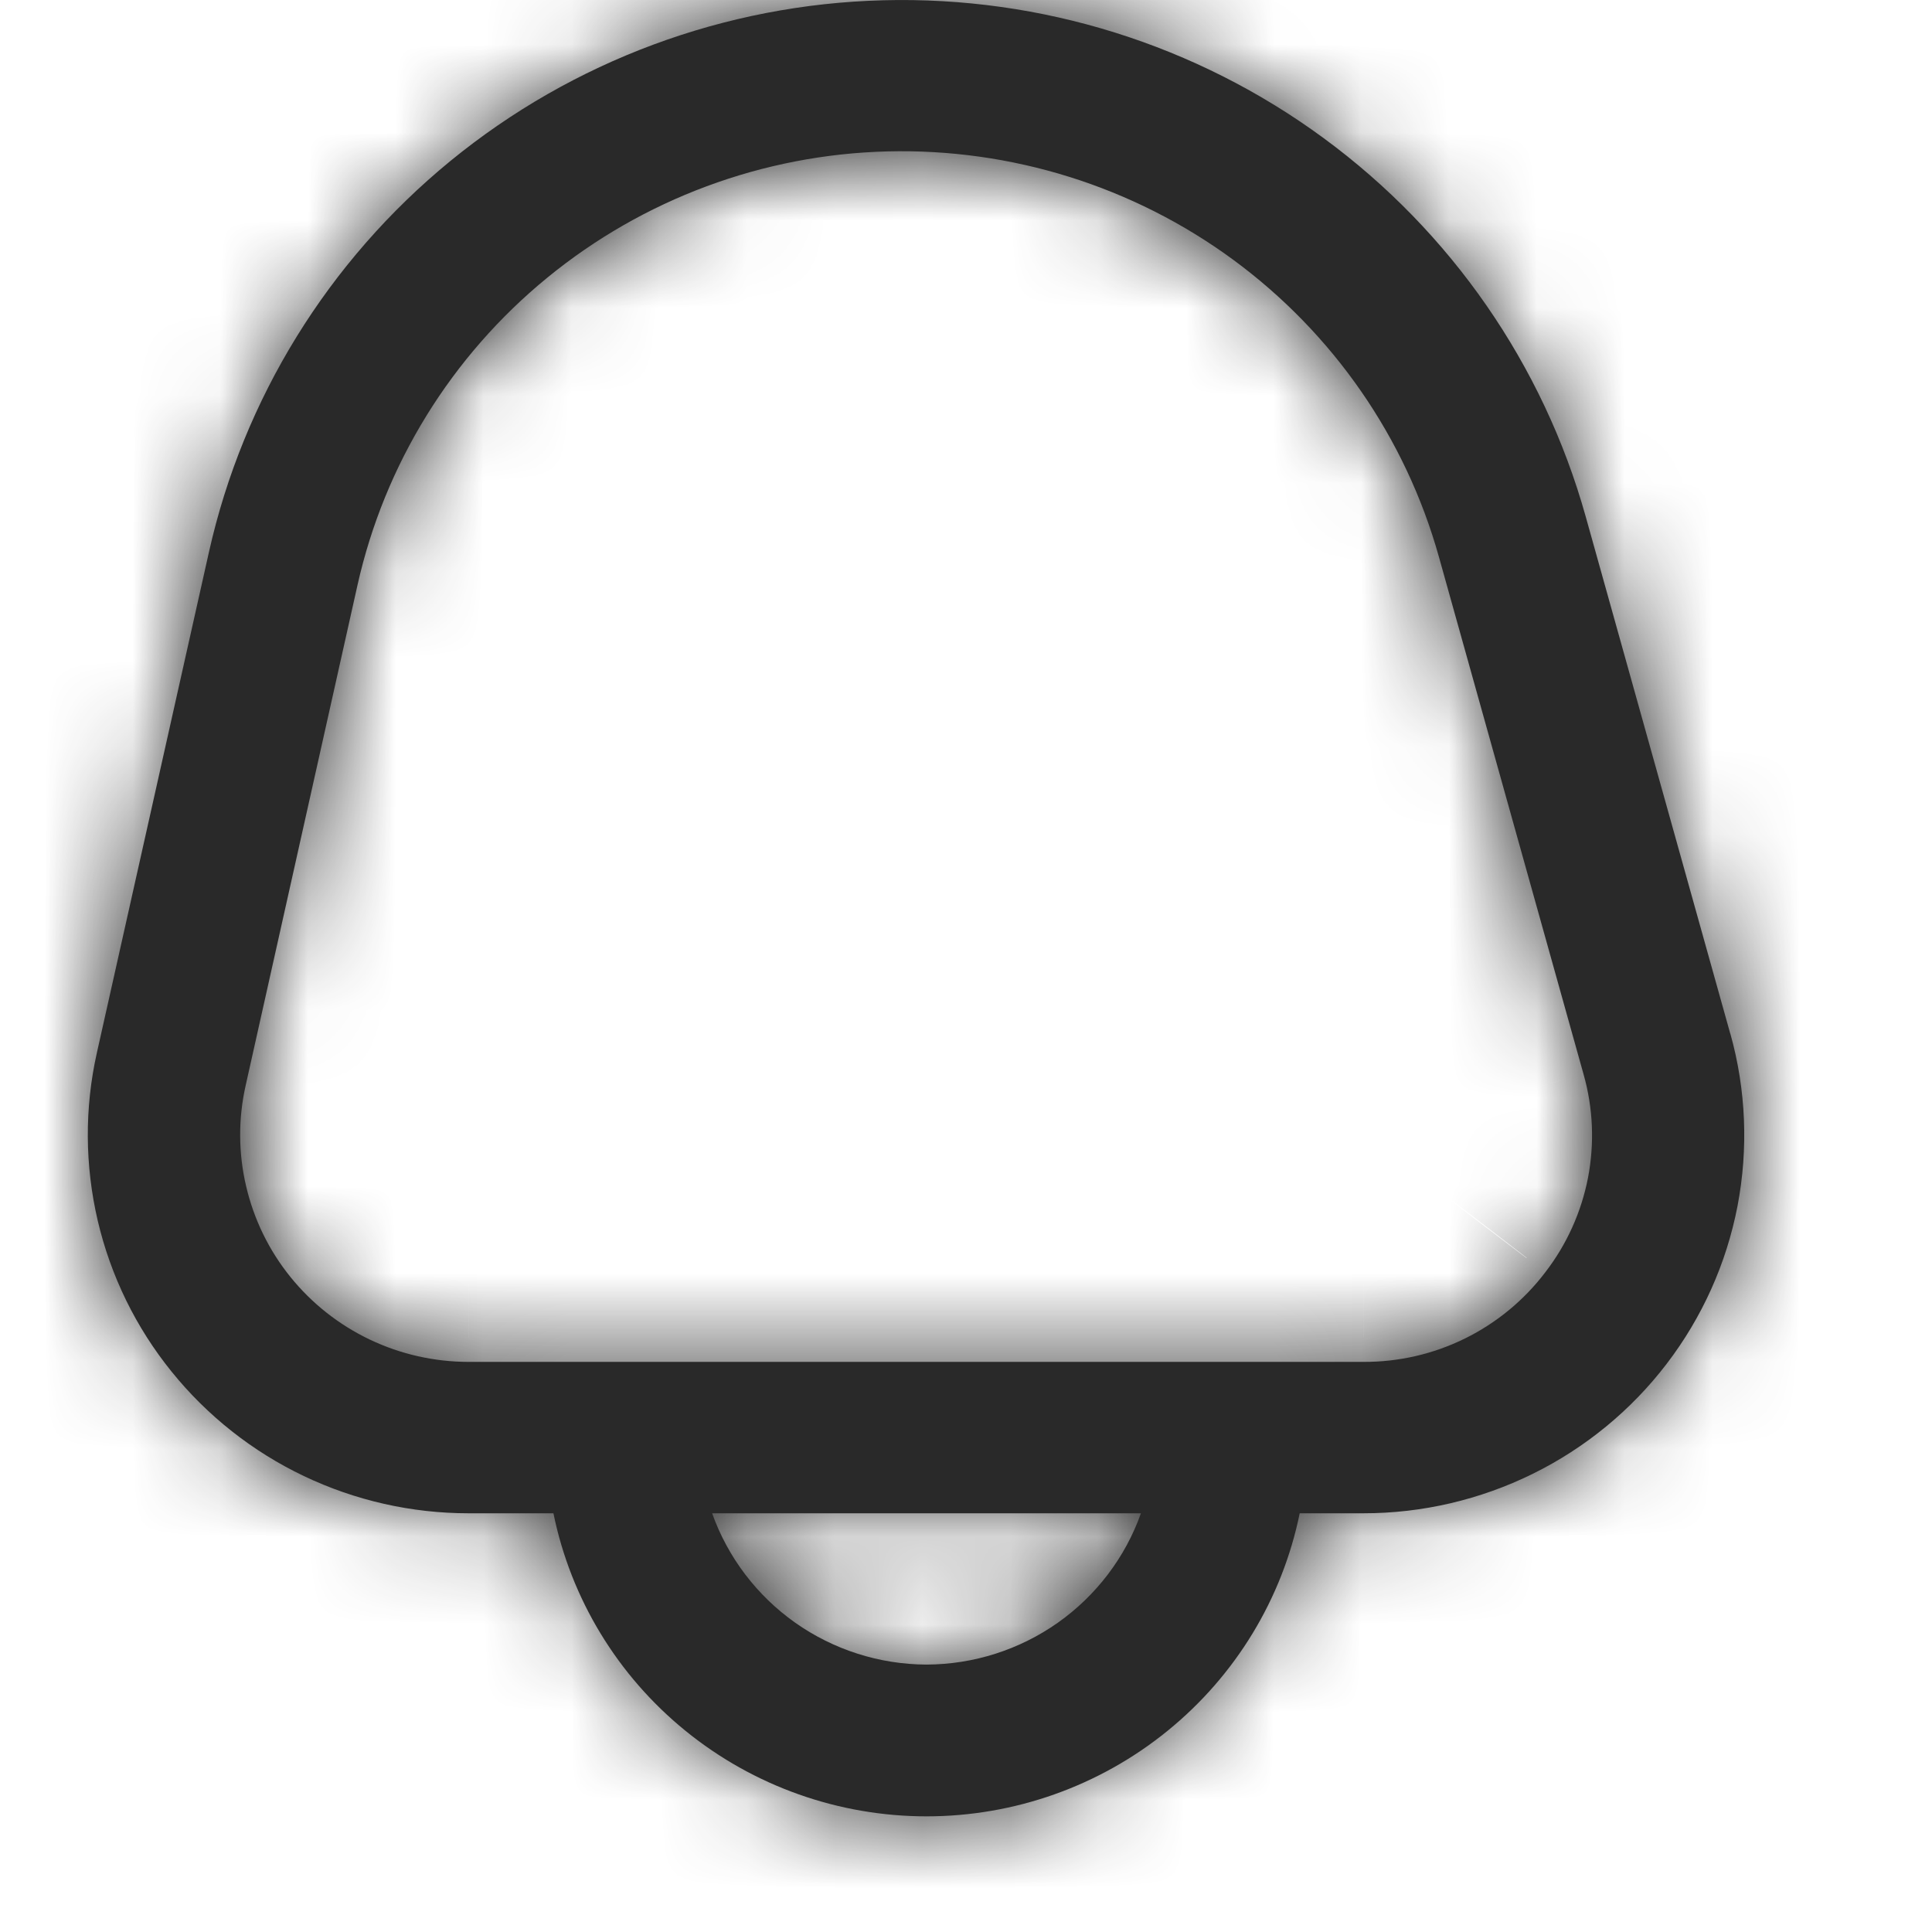 <svg width="22" height="22" viewBox="0 0 22 22" fill="none" xmlns="http://www.w3.org/2000/svg">
<mask id="path-1-inside-1_167_2026" fill="white">
<path d="M19.703 11.771L18.056 5.88C17.573 4.154 16.523 2.639 15.074 1.574C13.625 0.509 11.859 -0.044 10.057 0.003C8.255 0.05 6.521 0.694 5.129 1.833C3.738 2.972 2.77 4.54 2.379 6.288L1.103 11.989C0.962 12.618 0.966 13.271 1.113 13.9C1.26 14.528 1.547 15.116 1.954 15.619C2.36 16.122 2.875 16.529 3.46 16.808C4.045 17.087 4.686 17.232 5.336 17.232H6.302C6.501 18.206 7.032 19.081 7.807 19.71C8.581 20.339 9.551 20.683 10.551 20.683C11.551 20.683 12.52 20.339 13.294 19.71C14.069 19.081 14.601 18.206 14.8 17.232H15.526C16.195 17.232 16.854 17.078 17.453 16.783C18.052 16.488 18.574 16.059 18.978 15.531C19.383 15.002 19.659 14.387 19.785 13.735C19.91 13.083 19.883 12.41 19.704 11.771H19.703ZM10.551 18.955C10.014 18.953 9.492 18.786 9.055 18.478C8.618 18.169 8.288 17.734 8.109 17.232H12.992C12.814 17.734 12.483 18.169 12.046 18.478C11.609 18.786 11.087 18.953 10.551 18.955ZM17.597 14.487C17.355 14.806 17.042 15.064 16.683 15.241C16.323 15.419 15.927 15.51 15.525 15.508H5.336C4.946 15.508 4.562 15.421 4.211 15.254C3.859 15.086 3.551 14.843 3.307 14.541C3.063 14.239 2.891 13.886 2.803 13.509C2.714 13.132 2.712 12.74 2.797 12.362L4.071 6.662C4.379 5.288 5.139 4.056 6.232 3.162C7.325 2.267 8.687 1.761 10.102 1.724C11.517 1.688 12.905 2.122 14.043 2.958C15.181 3.795 16.006 4.985 16.385 6.341L18.032 12.232C18.141 12.615 18.158 13.019 18.083 13.411C18.007 13.802 17.841 14.171 17.597 14.487Z"/>
</mask>
<path d="M19.703 11.771L18.056 5.88C17.573 4.154 16.523 2.639 15.074 1.574C13.625 0.509 11.859 -0.044 10.057 0.003C8.255 0.05 6.521 0.694 5.129 1.833C3.738 2.972 2.77 4.54 2.379 6.288L1.103 11.989C0.962 12.618 0.966 13.271 1.113 13.9C1.26 14.528 1.547 15.116 1.954 15.619C2.36 16.122 2.875 16.529 3.46 16.808C4.045 17.087 4.686 17.232 5.336 17.232H6.302C6.501 18.206 7.032 19.081 7.807 19.71C8.581 20.339 9.551 20.683 10.551 20.683C11.551 20.683 12.52 20.339 13.294 19.71C14.069 19.081 14.601 18.206 14.8 17.232H15.526C16.195 17.232 16.854 17.078 17.453 16.783C18.052 16.488 18.574 16.059 18.978 15.531C19.383 15.002 19.659 14.387 19.785 13.735C19.91 13.083 19.883 12.41 19.704 11.771H19.703ZM10.551 18.955C10.014 18.953 9.492 18.786 9.055 18.478C8.618 18.169 8.288 17.734 8.109 17.232H12.992C12.814 17.734 12.483 18.169 12.046 18.478C11.609 18.786 11.087 18.953 10.551 18.955ZM17.597 14.487C17.355 14.806 17.042 15.064 16.683 15.241C16.323 15.419 15.927 15.51 15.525 15.508H5.336C4.946 15.508 4.562 15.421 4.211 15.254C3.859 15.086 3.551 14.843 3.307 14.541C3.063 14.239 2.891 13.886 2.803 13.509C2.714 13.132 2.712 12.74 2.797 12.362L4.071 6.662C4.379 5.288 5.139 4.056 6.232 3.162C7.325 2.267 8.687 1.761 10.102 1.724C11.517 1.688 12.905 2.122 14.043 2.958C15.181 3.795 16.006 4.985 16.385 6.341L18.032 12.232C18.141 12.615 18.158 13.019 18.083 13.411C18.007 13.802 17.841 14.171 17.597 14.487Z" fill="#292929"/>
<path d="M19.703 11.771L17.777 12.309L18.186 13.771H19.703V11.771ZM18.056 5.88L19.982 5.341L19.982 5.341L18.056 5.88ZM2.379 6.288L4.331 6.725L4.331 6.725L2.379 6.288ZM1.103 11.989L-0.848 11.552L-0.848 11.552L1.103 11.989ZM5.336 17.232V15.232H5.336L5.336 17.232ZM6.302 17.232L8.261 16.831L7.934 15.232H6.302V17.232ZM14.8 17.232V15.232H13.167L12.84 16.831L14.8 17.232ZM15.526 17.232L15.526 15.232H15.526V17.232ZM19.704 11.771L21.63 11.232L21.222 9.77H19.704V11.771ZM8.109 17.232V15.232H5.274L6.225 17.902L8.109 17.232ZM12.992 17.232L14.877 17.902L15.827 15.232H12.992V17.232ZM15.525 15.508L15.533 13.508H15.525V15.508ZM5.336 15.508L5.335 17.509H5.336V15.508ZM2.797 12.362L4.749 12.799L4.749 12.799L2.797 12.362ZM4.071 6.662L2.12 6.225L2.12 6.225L4.071 6.662ZM16.385 6.341L18.311 5.802L18.311 5.802L16.385 6.341ZM18.032 12.232L16.106 12.77L16.108 12.777L18.032 12.232ZM21.629 11.232L19.982 5.341L16.13 6.419L17.777 12.309L21.629 11.232ZM19.982 5.341C19.378 3.183 18.066 1.29 16.258 -0.038L13.89 3.185C14.98 3.987 15.768 5.125 16.13 6.419L19.982 5.341ZM16.258 -0.038C14.45 -1.366 12.249 -2.055 10.005 -1.997L10.109 2.002C11.468 1.967 12.799 2.384 13.89 3.185L16.258 -0.038ZM10.005 -1.997C7.76 -1.938 5.598 -1.136 3.863 0.285L6.396 3.38C7.443 2.523 8.75 2.037 10.109 2.002L10.005 -1.997ZM3.863 0.285C2.127 1.706 0.916 3.665 0.427 5.852L4.331 6.725C4.624 5.415 5.35 4.237 6.396 3.38L3.863 0.285ZM0.427 5.852L-0.848 11.552L3.055 12.425L4.331 6.725L0.427 5.852ZM-0.848 11.552C-1.055 12.476 -1.05 13.434 -0.834 14.356L3.06 13.444C2.982 13.109 2.98 12.761 3.055 12.425L-0.848 11.552ZM-0.834 14.356C-0.619 15.278 -0.197 16.139 0.397 16.875L3.51 14.363C3.292 14.093 3.139 13.779 3.06 13.444L-0.834 14.356ZM0.397 16.875C0.992 17.612 1.745 18.206 2.599 18.613L4.321 15.003C4.005 14.852 3.728 14.633 3.51 14.363L0.397 16.875ZM2.599 18.613C3.454 19.021 4.389 19.232 5.336 19.232L5.336 15.232C4.984 15.232 4.637 15.153 4.321 15.003L2.599 18.613ZM5.336 19.232H6.302V15.232H5.336V19.232ZM4.342 17.632C4.634 19.061 5.414 20.343 6.546 21.263L9.068 18.158C8.651 17.82 8.367 17.35 8.261 16.831L4.342 17.632ZM6.546 21.263C7.678 22.182 9.093 22.683 10.551 22.683V18.683C10.008 18.683 9.485 18.497 9.068 18.158L6.546 21.263ZM10.551 22.683C12.009 22.683 13.424 22.182 14.555 21.263L12.034 18.158C11.617 18.497 11.093 18.683 10.551 18.683V22.683ZM14.555 21.263C15.688 20.343 16.467 19.061 16.759 17.632L12.84 16.831C12.734 17.35 12.45 17.82 12.034 18.158L14.555 21.263ZM14.8 19.232H15.526V15.232H14.8V19.232ZM15.526 19.232C16.501 19.232 17.463 19.008 18.337 18.577L16.569 14.989C16.245 15.149 15.889 15.232 15.526 15.232L15.526 19.232ZM18.337 18.577C19.211 18.146 19.974 17.52 20.567 16.746L17.39 14.316C17.173 14.599 16.892 14.83 16.569 14.989L18.337 18.577ZM20.567 16.746C21.159 15.972 21.564 15.071 21.748 14.114L17.821 13.356C17.754 13.704 17.606 14.032 17.39 14.316L20.567 16.746ZM21.748 14.114C21.933 13.157 21.893 12.171 21.63 11.232L17.778 12.309C17.873 12.65 17.888 13.008 17.821 13.356L21.748 14.114ZM19.704 9.77H19.703V13.771H19.704V9.77ZM10.559 16.955C10.432 16.955 10.31 16.915 10.208 16.844L7.902 20.112C8.675 20.657 9.597 20.951 10.542 20.955L10.559 16.955ZM10.208 16.844C10.107 16.772 10.033 16.673 9.993 16.561L6.225 17.902C6.542 18.795 7.129 19.566 7.902 20.112L10.208 16.844ZM8.109 19.232H12.992V15.232H8.109V19.232ZM11.108 16.561C11.068 16.673 10.994 16.772 10.893 16.844L13.199 20.112C13.973 19.566 14.559 18.795 14.877 17.902L11.108 16.561ZM10.893 16.844C10.792 16.915 10.669 16.955 10.542 16.955L10.559 20.955C11.504 20.951 12.427 20.657 13.199 20.112L10.893 16.844ZM16.003 13.279C15.95 13.349 15.88 13.407 15.798 13.447L17.567 17.035C18.204 16.721 18.761 16.263 19.19 15.696L16.003 13.279ZM15.798 13.447C15.717 13.488 15.626 13.509 15.533 13.508L15.518 17.508C16.228 17.511 16.93 17.349 17.567 17.035L15.798 13.447ZM15.525 13.508H5.336V17.509H15.525V13.508ZM5.336 13.508C5.244 13.508 5.154 13.488 5.072 13.449L3.349 17.059C3.97 17.355 4.648 17.508 5.335 17.509L5.336 13.508ZM5.072 13.449C4.99 13.41 4.919 13.353 4.863 13.285L1.75 15.797C2.182 16.332 2.729 16.763 3.349 17.059L5.072 13.449ZM4.863 13.285C4.808 13.216 4.769 13.137 4.75 13.053L0.855 13.965C1.012 14.636 1.318 15.261 1.75 15.797L4.863 13.285ZM4.75 13.053C4.73 12.97 4.73 12.883 4.749 12.799L0.845 11.926C0.695 12.598 0.698 13.295 0.855 13.965L4.75 13.053ZM4.749 12.799L6.023 7.098L2.12 6.225L0.845 11.926L4.749 12.799ZM6.023 7.098C6.232 6.163 6.751 5.322 7.499 4.709L4.965 1.614C3.528 2.791 2.525 4.413 2.12 6.225L6.023 7.098ZM7.499 4.709C8.247 4.097 9.182 3.749 10.154 3.724L10.05 -0.275C8.192 -0.227 6.402 0.438 4.965 1.614L7.499 4.709ZM10.154 3.724C11.127 3.698 12.079 3.997 12.859 4.57L15.227 1.347C13.73 0.247 11.908 -0.323 10.05 -0.275L10.154 3.724ZM12.859 4.57C13.638 5.143 14.2 5.956 14.459 6.88L18.311 5.802C17.811 4.014 16.724 2.447 15.227 1.347L12.859 4.57ZM14.459 6.88L16.106 12.77L19.958 11.693L18.311 5.802L14.459 6.88ZM16.108 12.777C16.132 12.86 16.135 12.947 16.119 13.032L20.047 13.79C20.181 13.091 20.151 12.37 19.956 11.686L16.108 12.777ZM16.119 13.032C16.103 13.116 16.067 13.197 16.013 13.266L19.181 15.708C19.615 15.145 19.912 14.488 20.047 13.79L16.119 13.032Z" fill="#292929" mask="url(#path-1-inside-1_167_2026)"/>
</svg>
